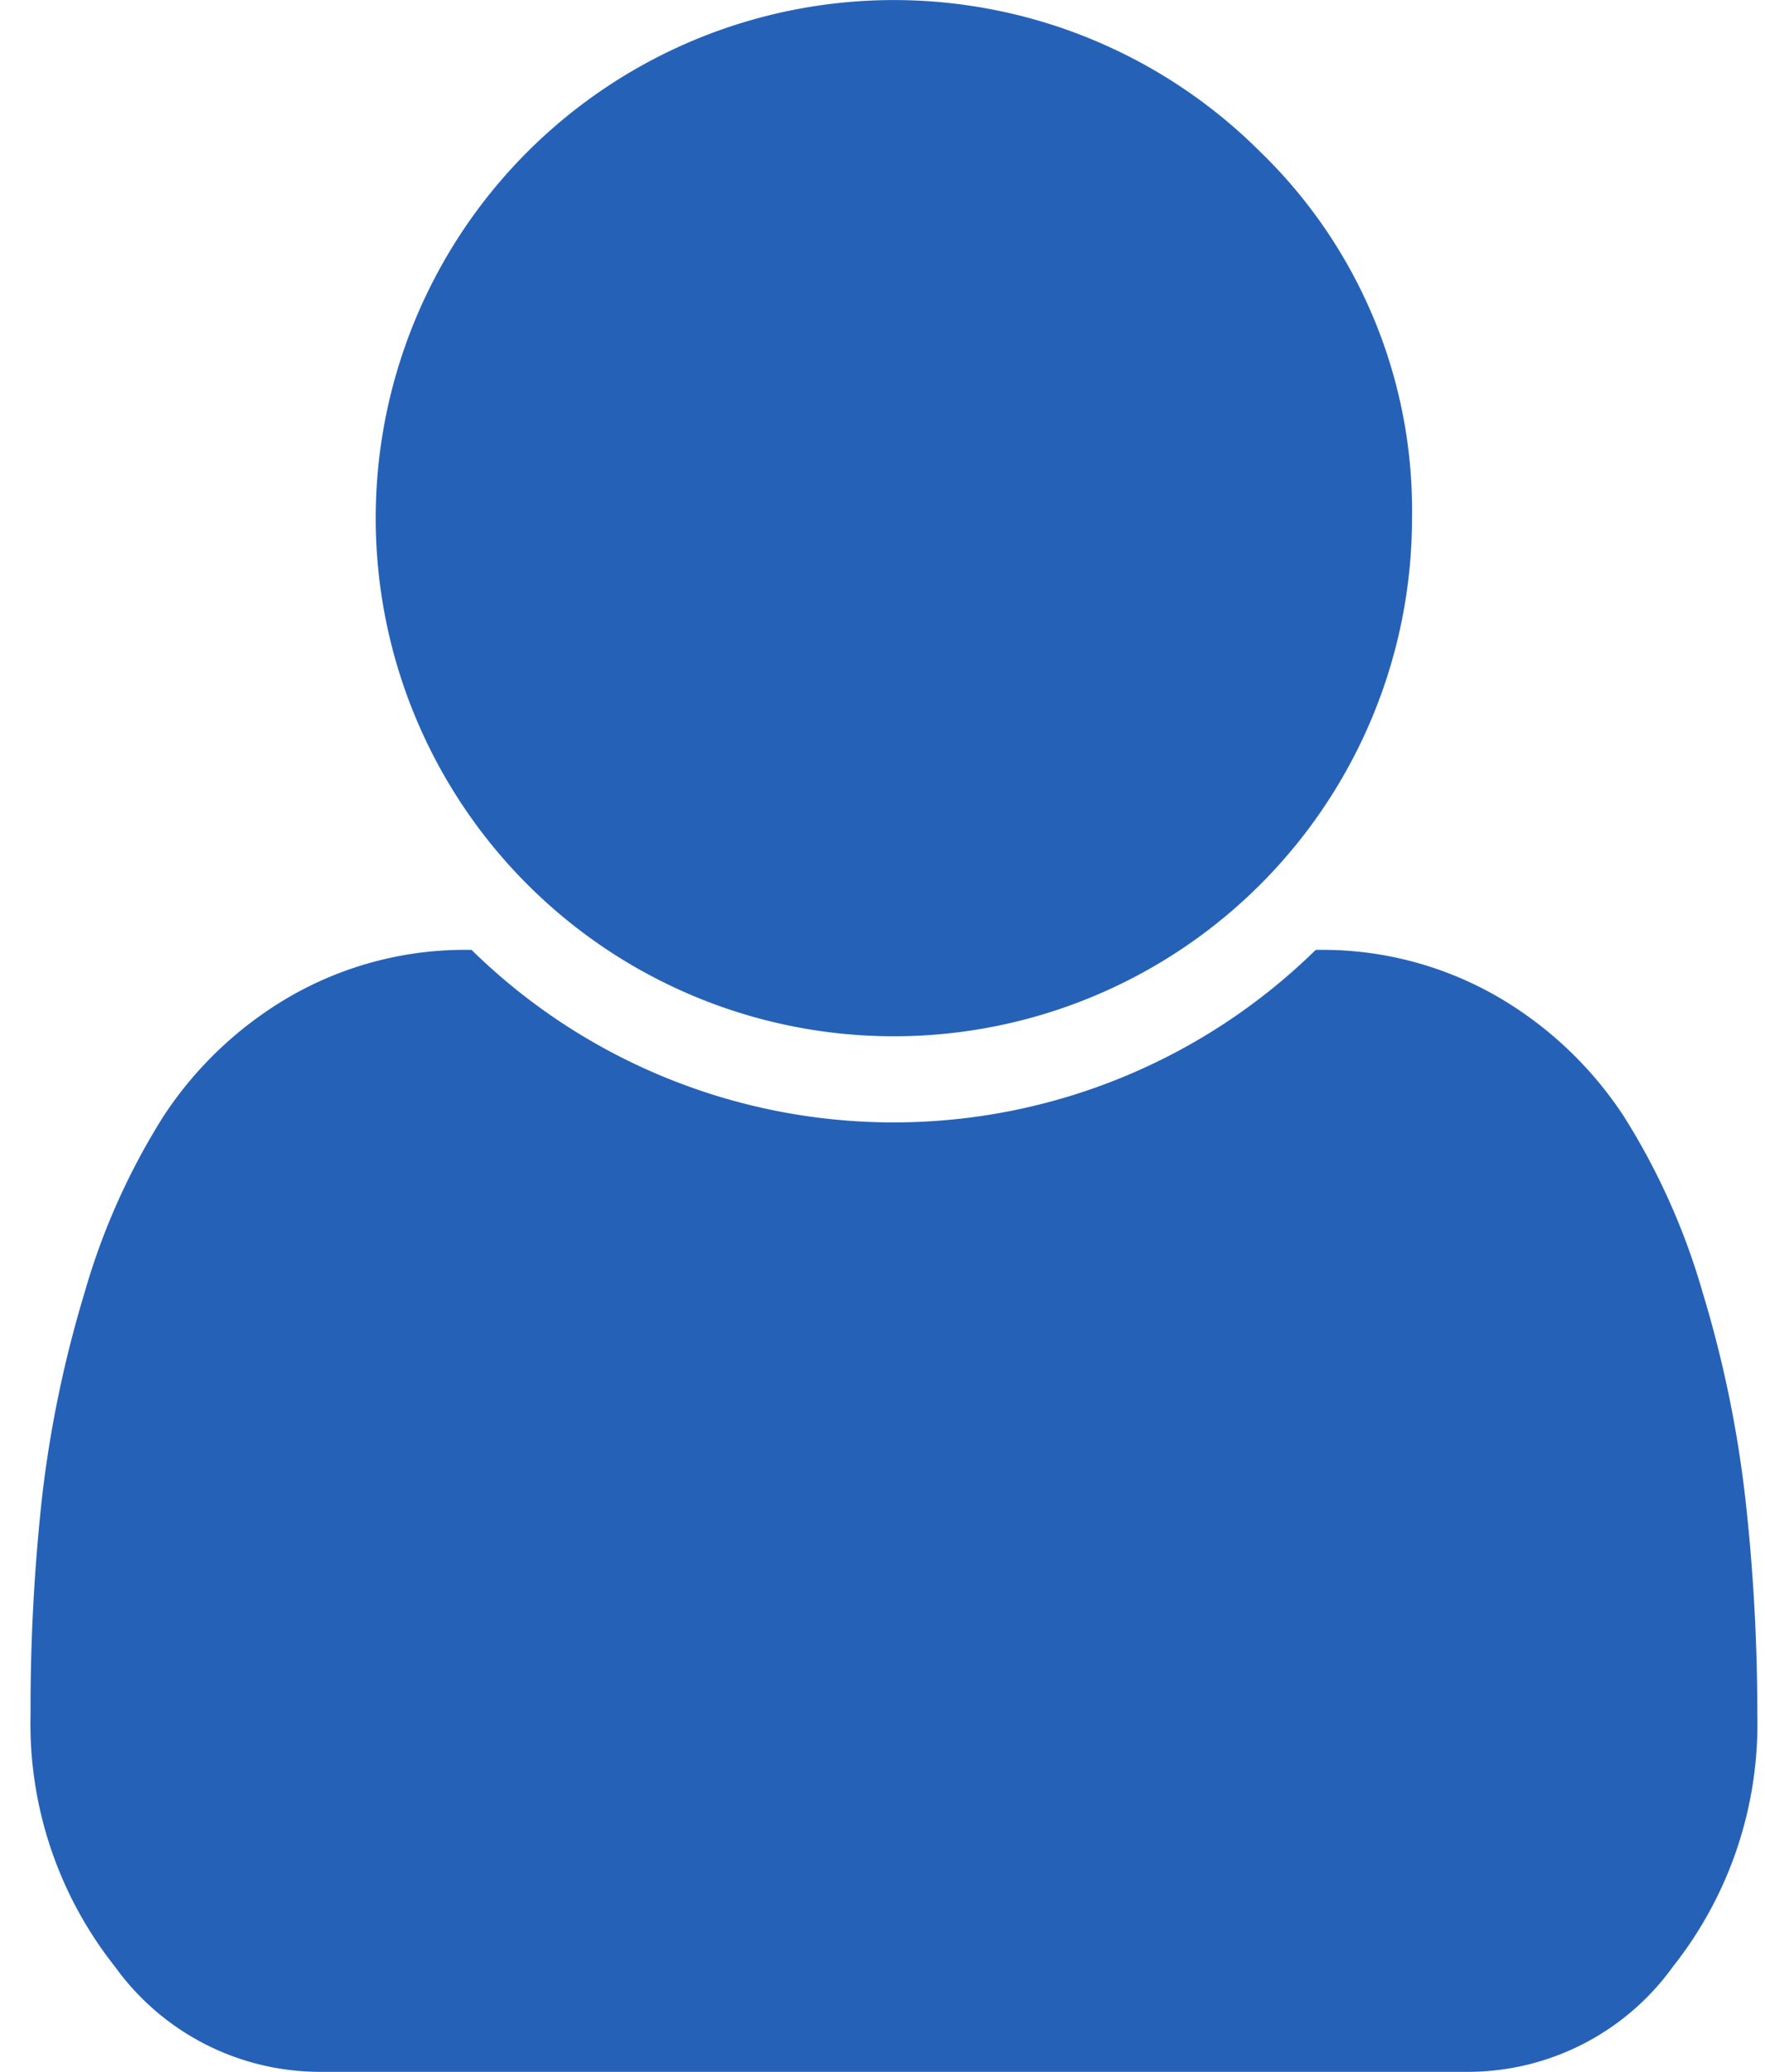 <svg xmlns="http://www.w3.org/2000/svg" width="23" height="27" viewBox="0 0 23 27">
    <path fill="#2562b7" fill-rule="nonzero" d="M22.9 22.342a5.094 5.094 0 0 1-1.1 3.287A3.292 3.292 0 0 1 19.156 27H4.144a3.292 3.292 0 0 1-2.646-1.371 5.094 5.094 0 0 1-1.1-3.287c-.003-.942.047-1.884.149-2.821.104-.906.29-1.8.554-2.672a8.9 8.9 0 0 1 1.028-2.3 4.921 4.921 0 0 1 1.652-1.564 4.566 4.566 0 0 1 2.364-.606 7.852 7.852 0 0 0 11 0 4.566 4.566 0 0 1 2.364.606c.665.385 1.231.92 1.652 1.564a8.9 8.9 0 0 1 1.028 2.3c.265.872.45 1.766.554 2.672.105.937.157 1.878.157 2.821zM18.4 6.75a6.752 6.752 0 1 1-1.978-4.772A6.5 6.5 0 0 1 18.4 6.75z"/>
</svg>
